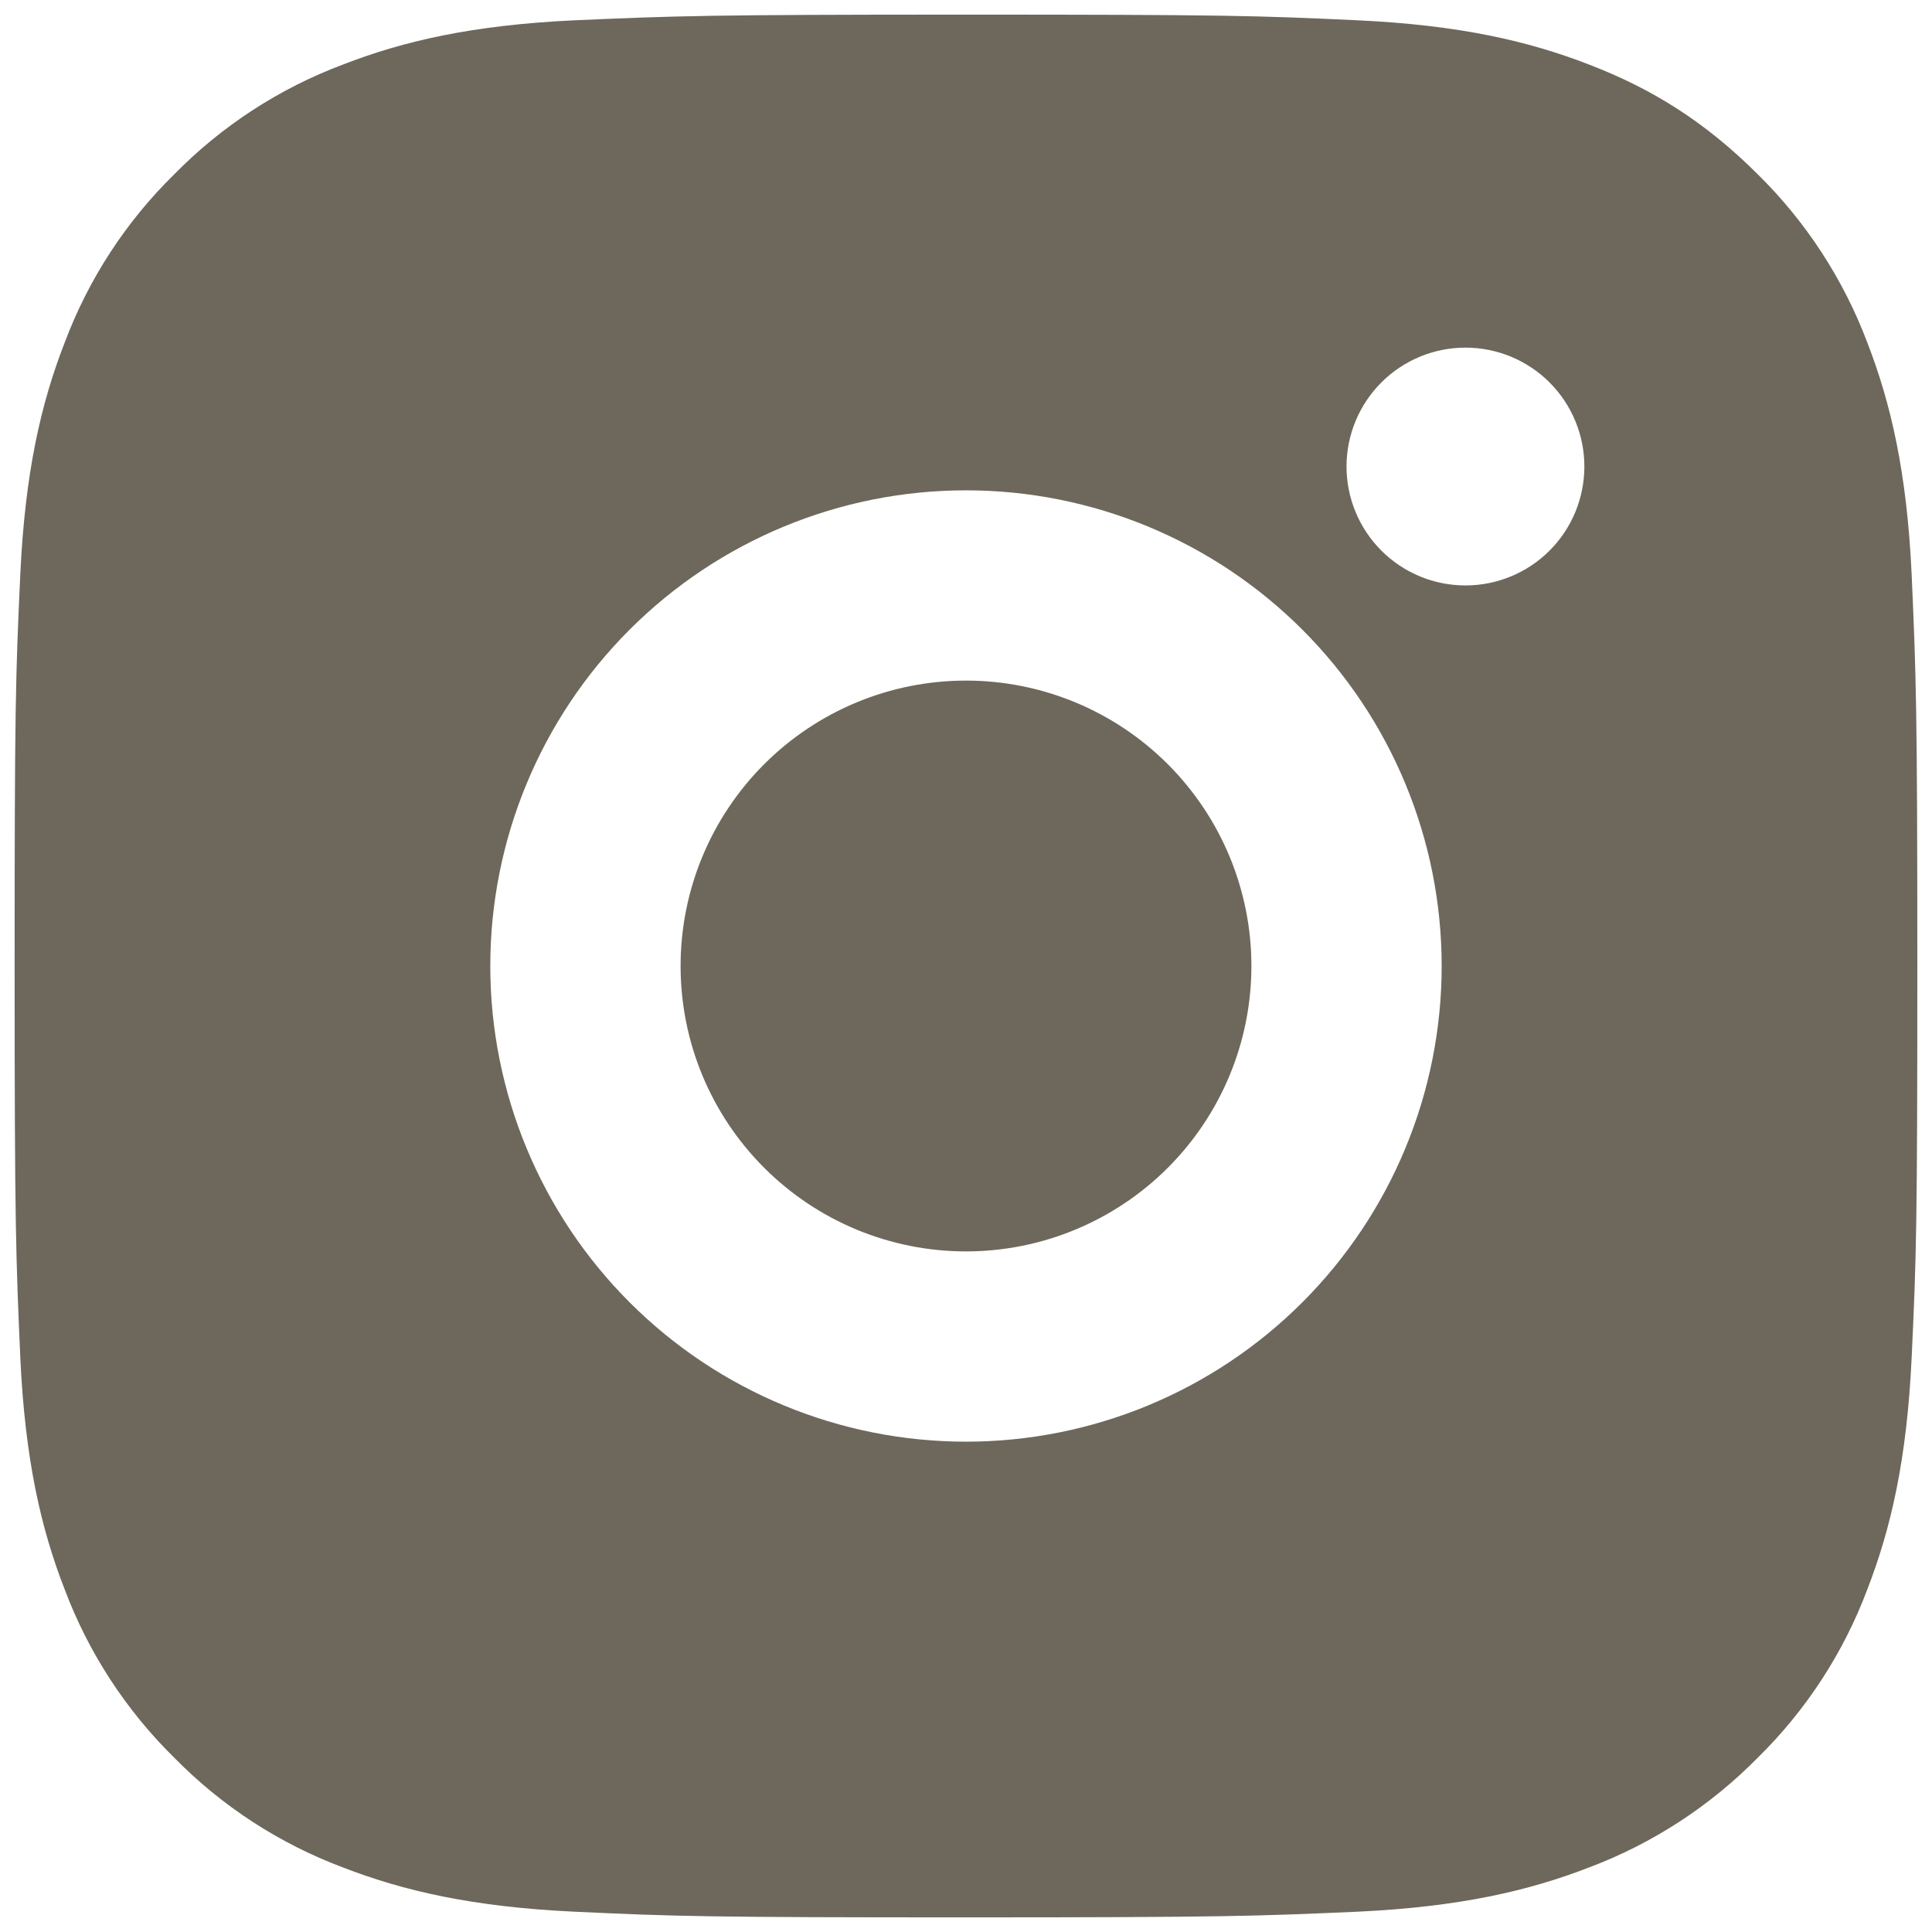 <svg width="44" height="44" viewBox="0 0 44 44" fill="none" xmlns="http://www.w3.org/2000/svg">
<path d="M22 0.333C27.887 0.333 28.621 0.355 30.931 0.463C33.238 0.572 34.809 0.934 36.191 1.471C37.621 2.021 38.826 2.767 40.031 3.969C41.132 5.052 41.985 6.362 42.529 7.808C43.064 9.189 43.428 10.761 43.536 13.069C43.638 15.379 43.666 16.113 43.666 22C43.666 27.887 43.645 28.621 43.536 30.931C43.428 33.239 43.064 34.809 42.529 36.192C41.986 37.639 41.134 38.949 40.031 40.031C38.947 41.132 37.637 41.985 36.191 42.529C34.811 43.064 33.238 43.428 30.931 43.537C28.621 43.639 27.887 43.667 22 43.667C16.113 43.667 15.378 43.645 13.069 43.537C10.761 43.428 9.19 43.064 7.808 42.529C6.361 41.986 5.051 41.134 3.969 40.031C2.867 38.948 2.014 37.638 1.471 36.192C0.933 34.812 0.571 33.239 0.463 30.931C0.361 28.621 0.333 27.887 0.333 22C0.333 16.113 0.355 15.379 0.463 13.069C0.571 10.759 0.933 9.191 1.471 7.808C2.013 6.361 2.865 5.051 3.969 3.969C5.051 2.867 6.362 2.014 7.808 1.471C9.19 0.934 10.759 0.572 13.069 0.463C15.378 0.362 16.113 0.333 22 0.333ZM22 11.167C19.127 11.167 16.371 12.308 14.339 14.34C12.308 16.371 11.166 19.127 11.166 22C11.166 24.873 12.308 27.629 14.339 29.66C16.371 31.692 19.127 32.833 22 32.833C24.873 32.833 27.628 31.692 29.66 29.66C31.692 27.629 32.833 24.873 32.833 22C32.833 19.127 31.692 16.371 29.66 14.34C27.628 12.308 24.873 11.167 22 11.167ZM36.083 10.625C36.083 9.907 35.798 9.218 35.29 8.71C34.782 8.202 34.093 7.917 33.375 7.917C32.656 7.917 31.968 8.202 31.46 8.71C30.952 9.218 30.666 9.907 30.666 10.625C30.666 11.343 30.952 12.032 31.46 12.54C31.968 13.048 32.656 13.333 33.375 13.333C34.093 13.333 34.782 13.048 35.29 12.54C35.798 12.032 36.083 11.343 36.083 10.625ZM22 15.5C23.724 15.5 25.377 16.185 26.596 17.404C27.815 18.623 28.5 20.276 28.5 22C28.5 23.724 27.815 25.377 26.596 26.596C25.377 27.815 23.724 28.5 22 28.5C20.276 28.5 18.622 27.815 17.404 26.596C16.184 25.377 15.5 23.724 15.5 22C15.5 20.276 16.184 18.623 17.404 17.404C18.622 16.185 20.276 15.5 22 15.5Z" fill="#6D685B"/>
</svg>
